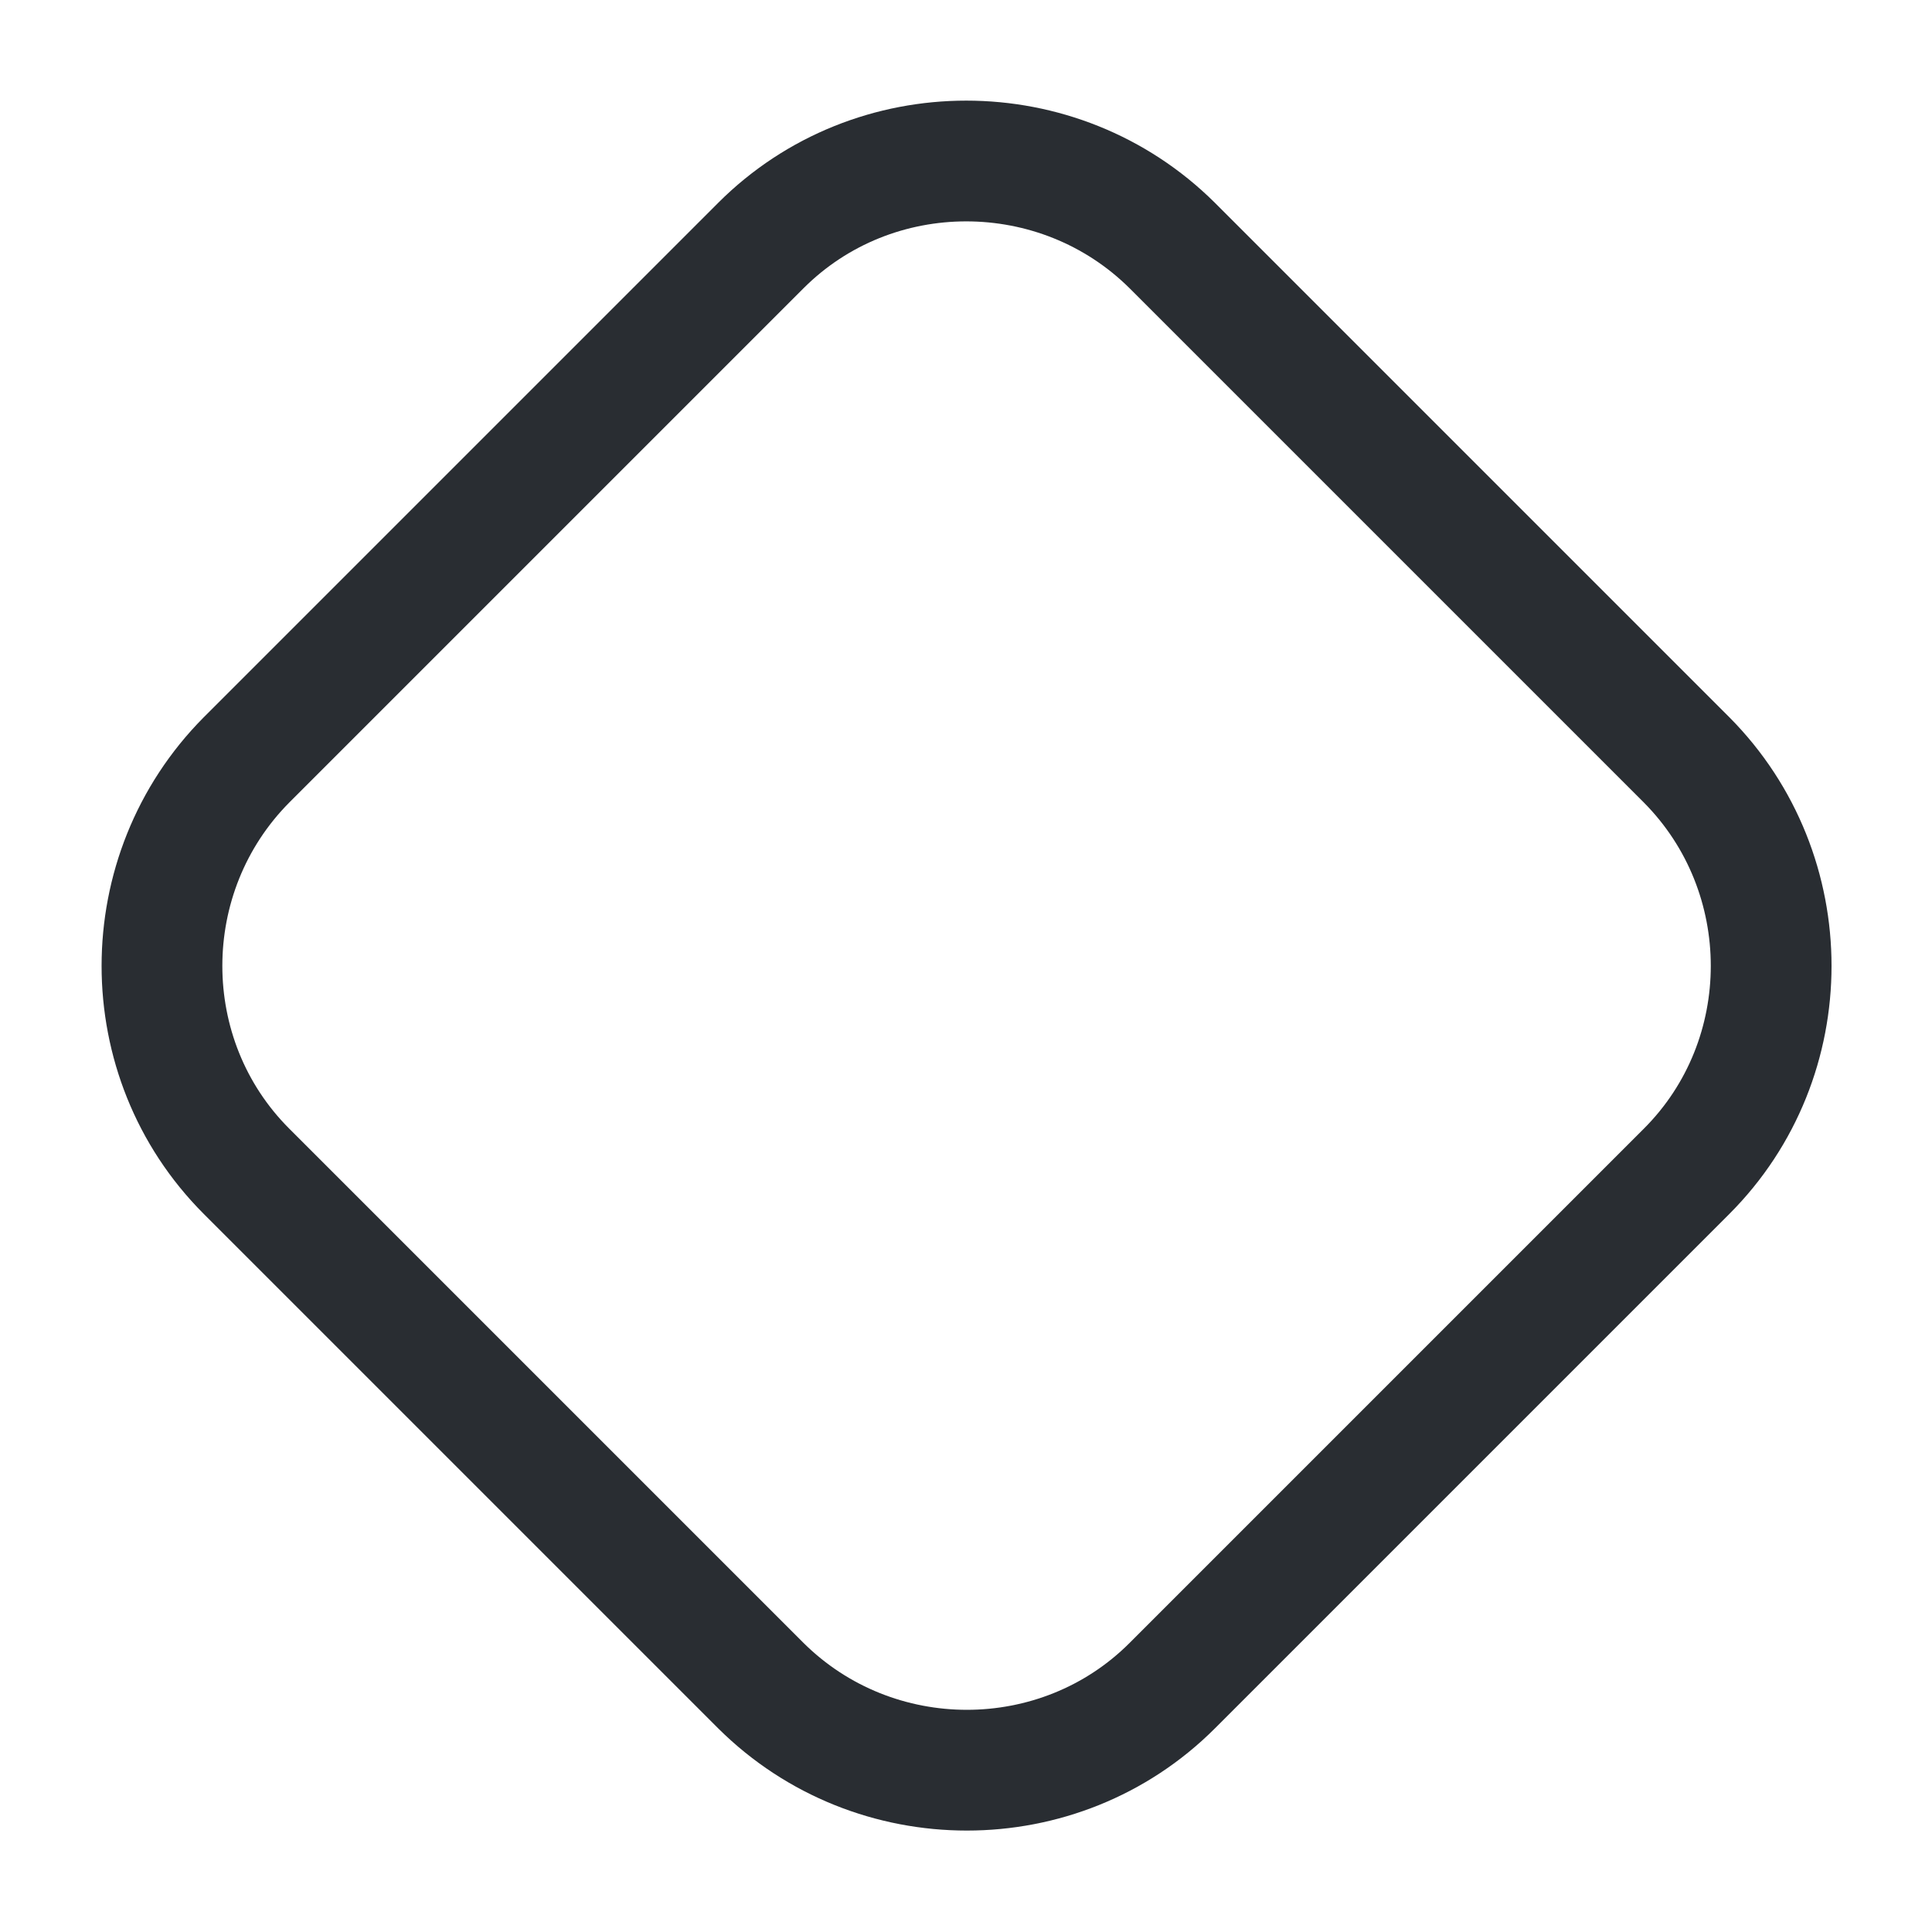<svg width="24" height="24" viewBox="0 0 24 24" fill="none" xmlns="http://www.w3.org/2000/svg">
<path d="M20.952 14.55L14.562 20.94C13.162 22.34 10.862 22.34 9.452 20.94L3.062 14.55C1.662 13.15 1.662 10.85 3.062 9.44L9.452 3.05C10.852 1.65 13.152 1.65 14.562 3.05L20.952 9.44C22.352 10.85 22.352 13.15 20.952 14.55Z" stroke="#292D32" stroke-width="1.5" stroke-linecap="round" stroke-linejoin="round"/>
</svg>
